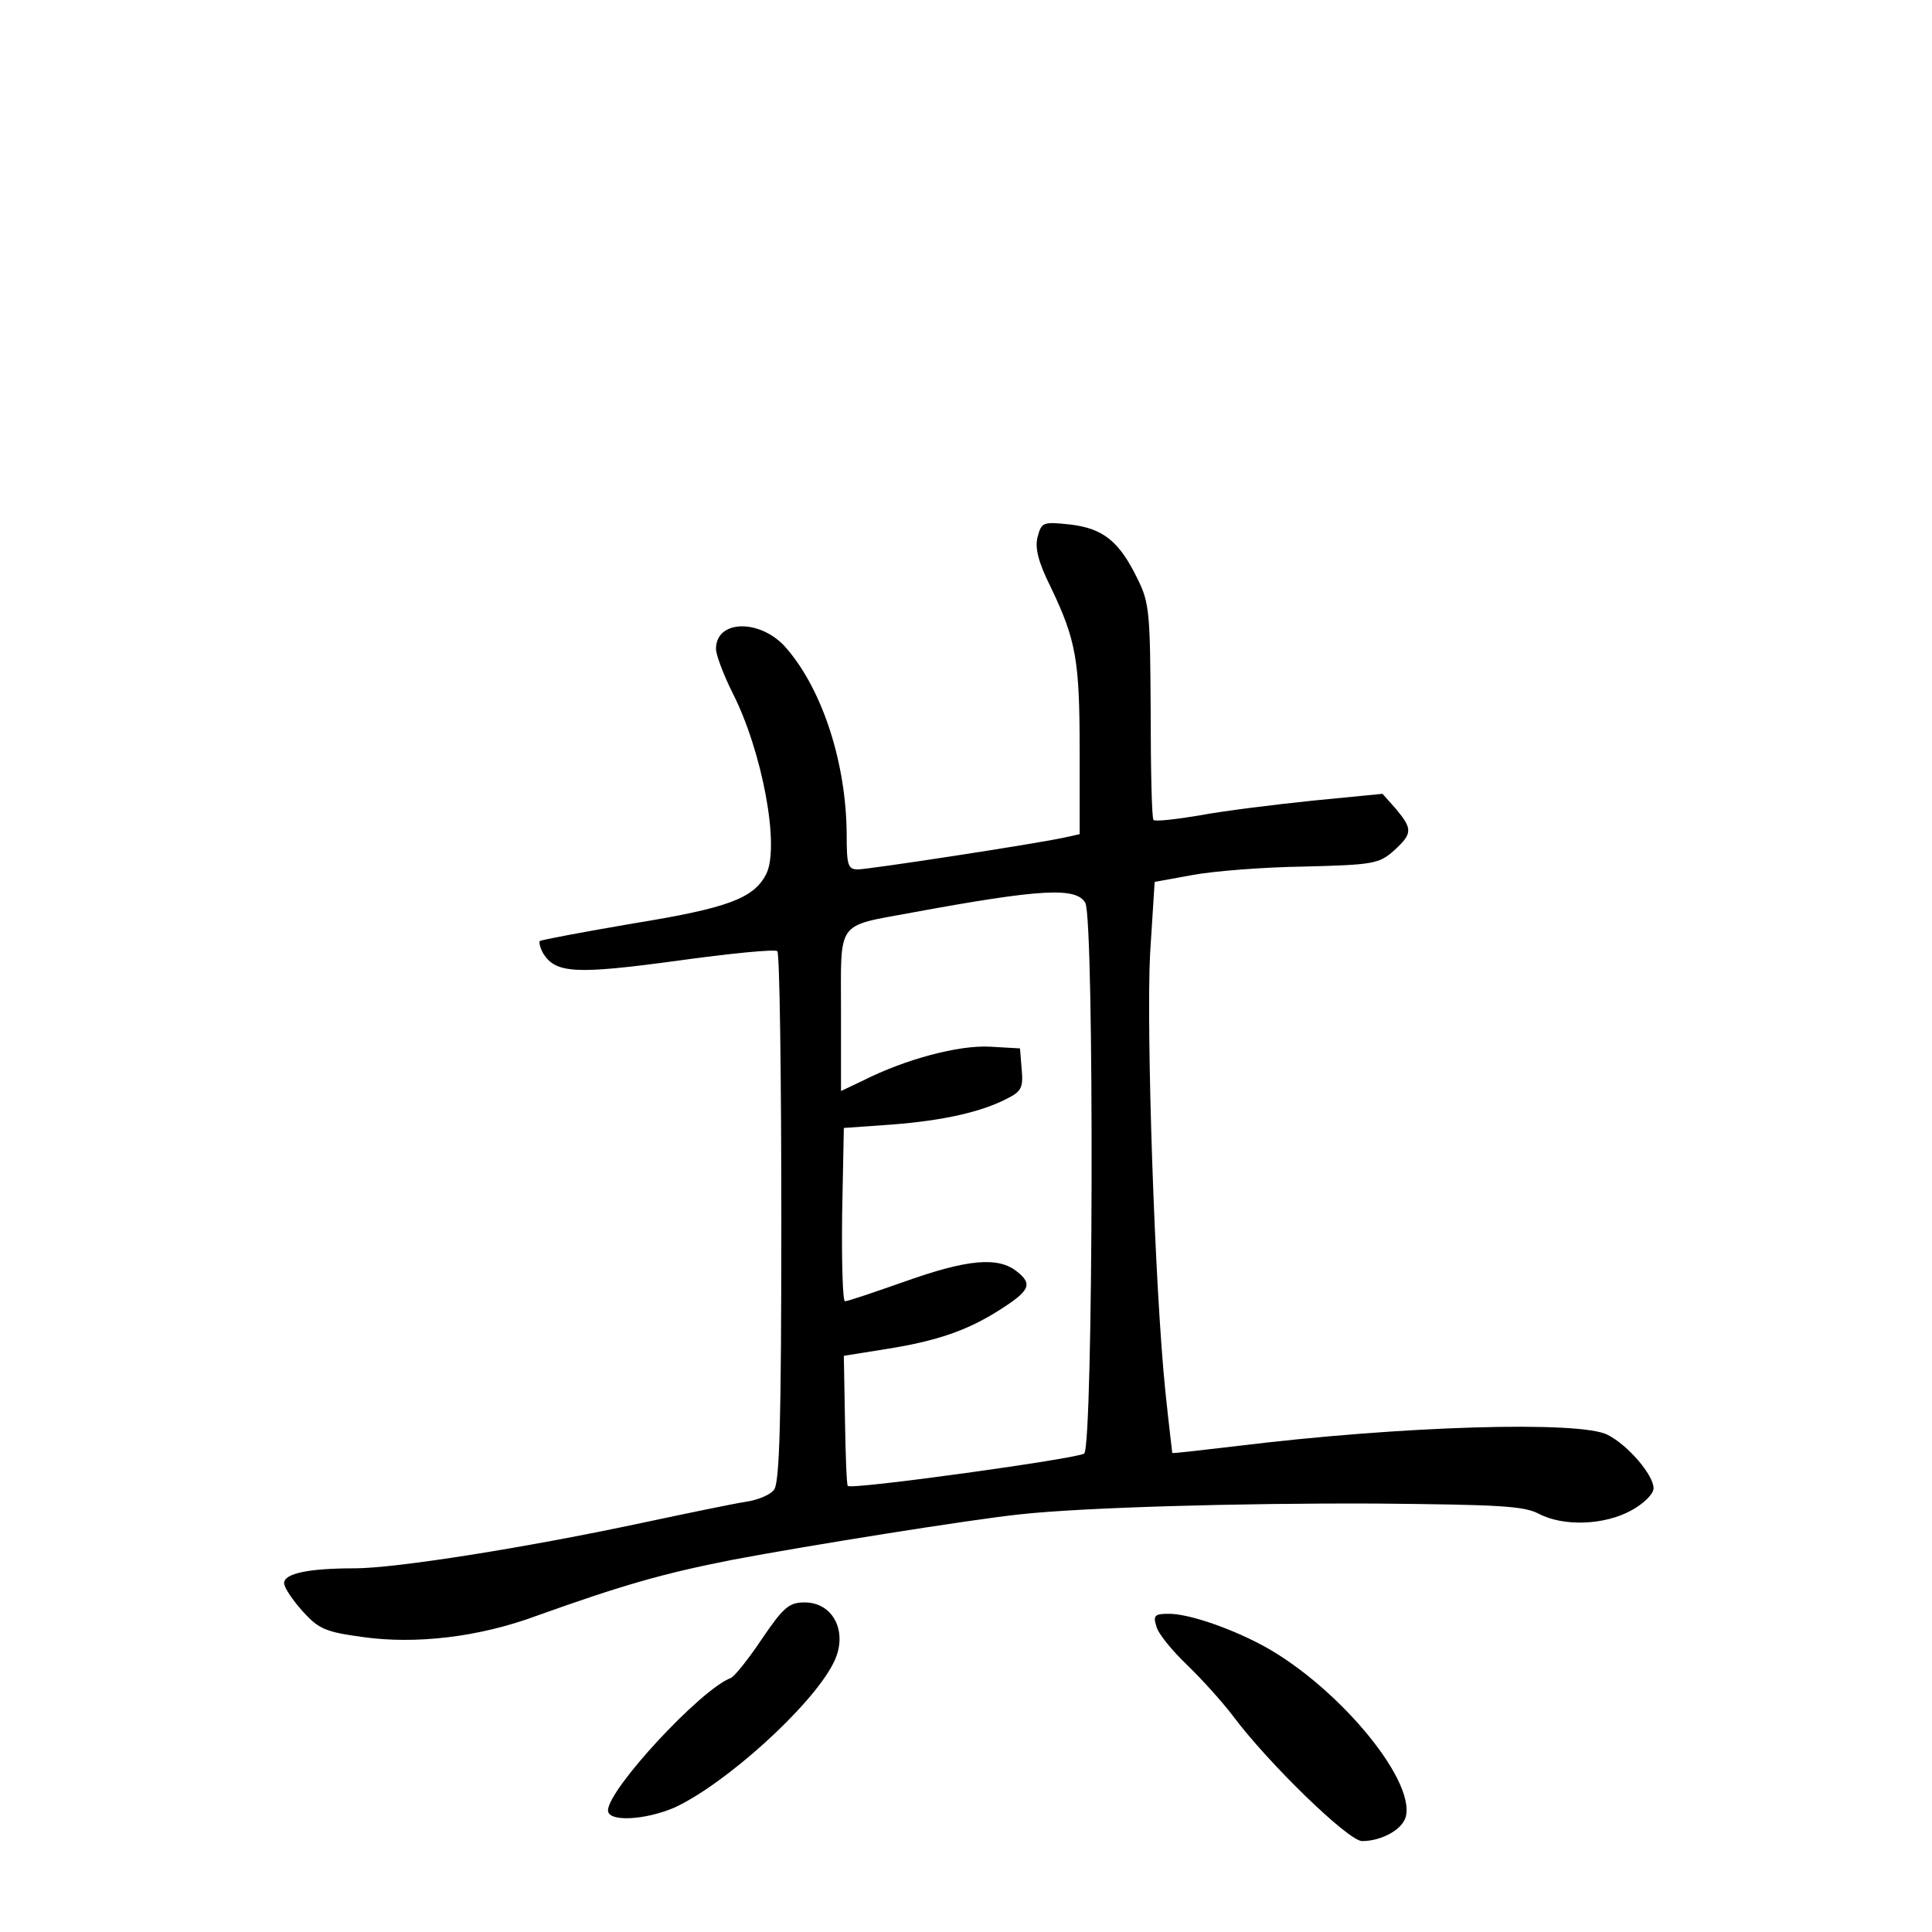 <?xml version="1.0" standalone="no"?>
<!DOCTYPE svg PUBLIC "-//W3C//DTD SVG 20010904//EN"
 "http://www.w3.org/TR/2001/REC-SVG-20010904/DTD/svg10.dtd">
<svg version="1.0" xmlns="http://www.w3.org/2000/svg"
 width="340pt" height="340pt" viewBox="0 0 340 340"
 preserveAspectRatio="xMidYMid meet">
<g transform="translate(0,340) scale(0.1,-0.1)"
fill="#000000" stroke="none">
<path d="M1826 2455 c-5 -19 1 -44 23 -88 45 -94 51 -129 51 -289 l0 -146 -27
-6 c-56 -12 -345 -56 -363 -56 -18 0 -20 7 -20 63 -1 122 -41 250 -105 325
-44 53 -125 53 -125 0 0 -10 13 -45 29 -77 53 -104 84 -273 59 -320 -22 -42
-67 -59 -233 -86 -88 -15 -162 -29 -165 -31 -2 -3 1 -13 6 -22 22 -35 57 -37
234 -13 94 13 174 21 178 17 4 -4 7 -216 7 -470 0 -359 -3 -466 -13 -478 -7
-9 -29 -18 -50 -21 -20 -3 -102 -20 -182 -37 -206 -44 -434 -80 -506 -80 -81
0 -124 -9 -124 -26 0 -8 15 -30 33 -50 28 -31 40 -36 106 -45 93 -13 204 0
304 37 154 55 224 75 346 99 132 25 420 71 506 80 109 12 382 20 626 19 214
-2 261 -4 287 -18 44 -23 116 -20 163 6 22 12 39 29 39 39 0 23 -45 76 -81 94
-48 25 -362 16 -654 -20 -60 -7 -111 -13 -112 -12 0 1 -6 49 -12 107 -19 183
-34 639 -27 772 l8 126 66 12 c37 7 126 14 197 15 122 3 132 5 158 28 33 30
33 38 4 73 l-24 27 -123 -12 c-67 -7 -157 -18 -199 -26 -42 -7 -78 -11 -81 -8
-3 2 -5 89 -5 191 -1 173 -2 191 -23 233 -32 66 -60 89 -119 96 -48 5 -50 4
-57 -22z m84 -644 c16 -31 14 -955 -2 -969 -12 -9 -409 -64 -416 -57 -2 1 -4
54 -5 116 l-2 113 75 12 c89 14 143 33 198 68 54 34 60 46 32 68 -33 27 -87
22 -197 -17 -54 -19 -101 -35 -106 -35 -4 0 -6 69 -5 153 l3 152 85 6 c90 7
157 22 203 46 24 12 28 19 25 51 l-3 37 -53 3 c-55 3 -149 -22 -224 -60 l-38
-18 0 139 c0 163 -10 150 125 175 228 42 289 45 305 17z"/>
<path d="M1341 516 c-24 -36 -49 -67 -55 -69 -53 -20 -216 -196 -216 -233 0
-21 66 -17 117 5 89 41 240 177 279 253 28 53 2 108 -50 108 -27 0 -37 -8 -75
-64z"/>
<path d="M2035 538 c3 -13 28 -43 54 -68 26 -25 62 -65 81 -90 62 -83 203
-220 227 -220 34 0 71 20 77 43 17 68 -129 239 -261 306 -59 30 -124 51 -156
51 -25 0 -28 -3 -22 -22z"/>
</g>
</svg>
